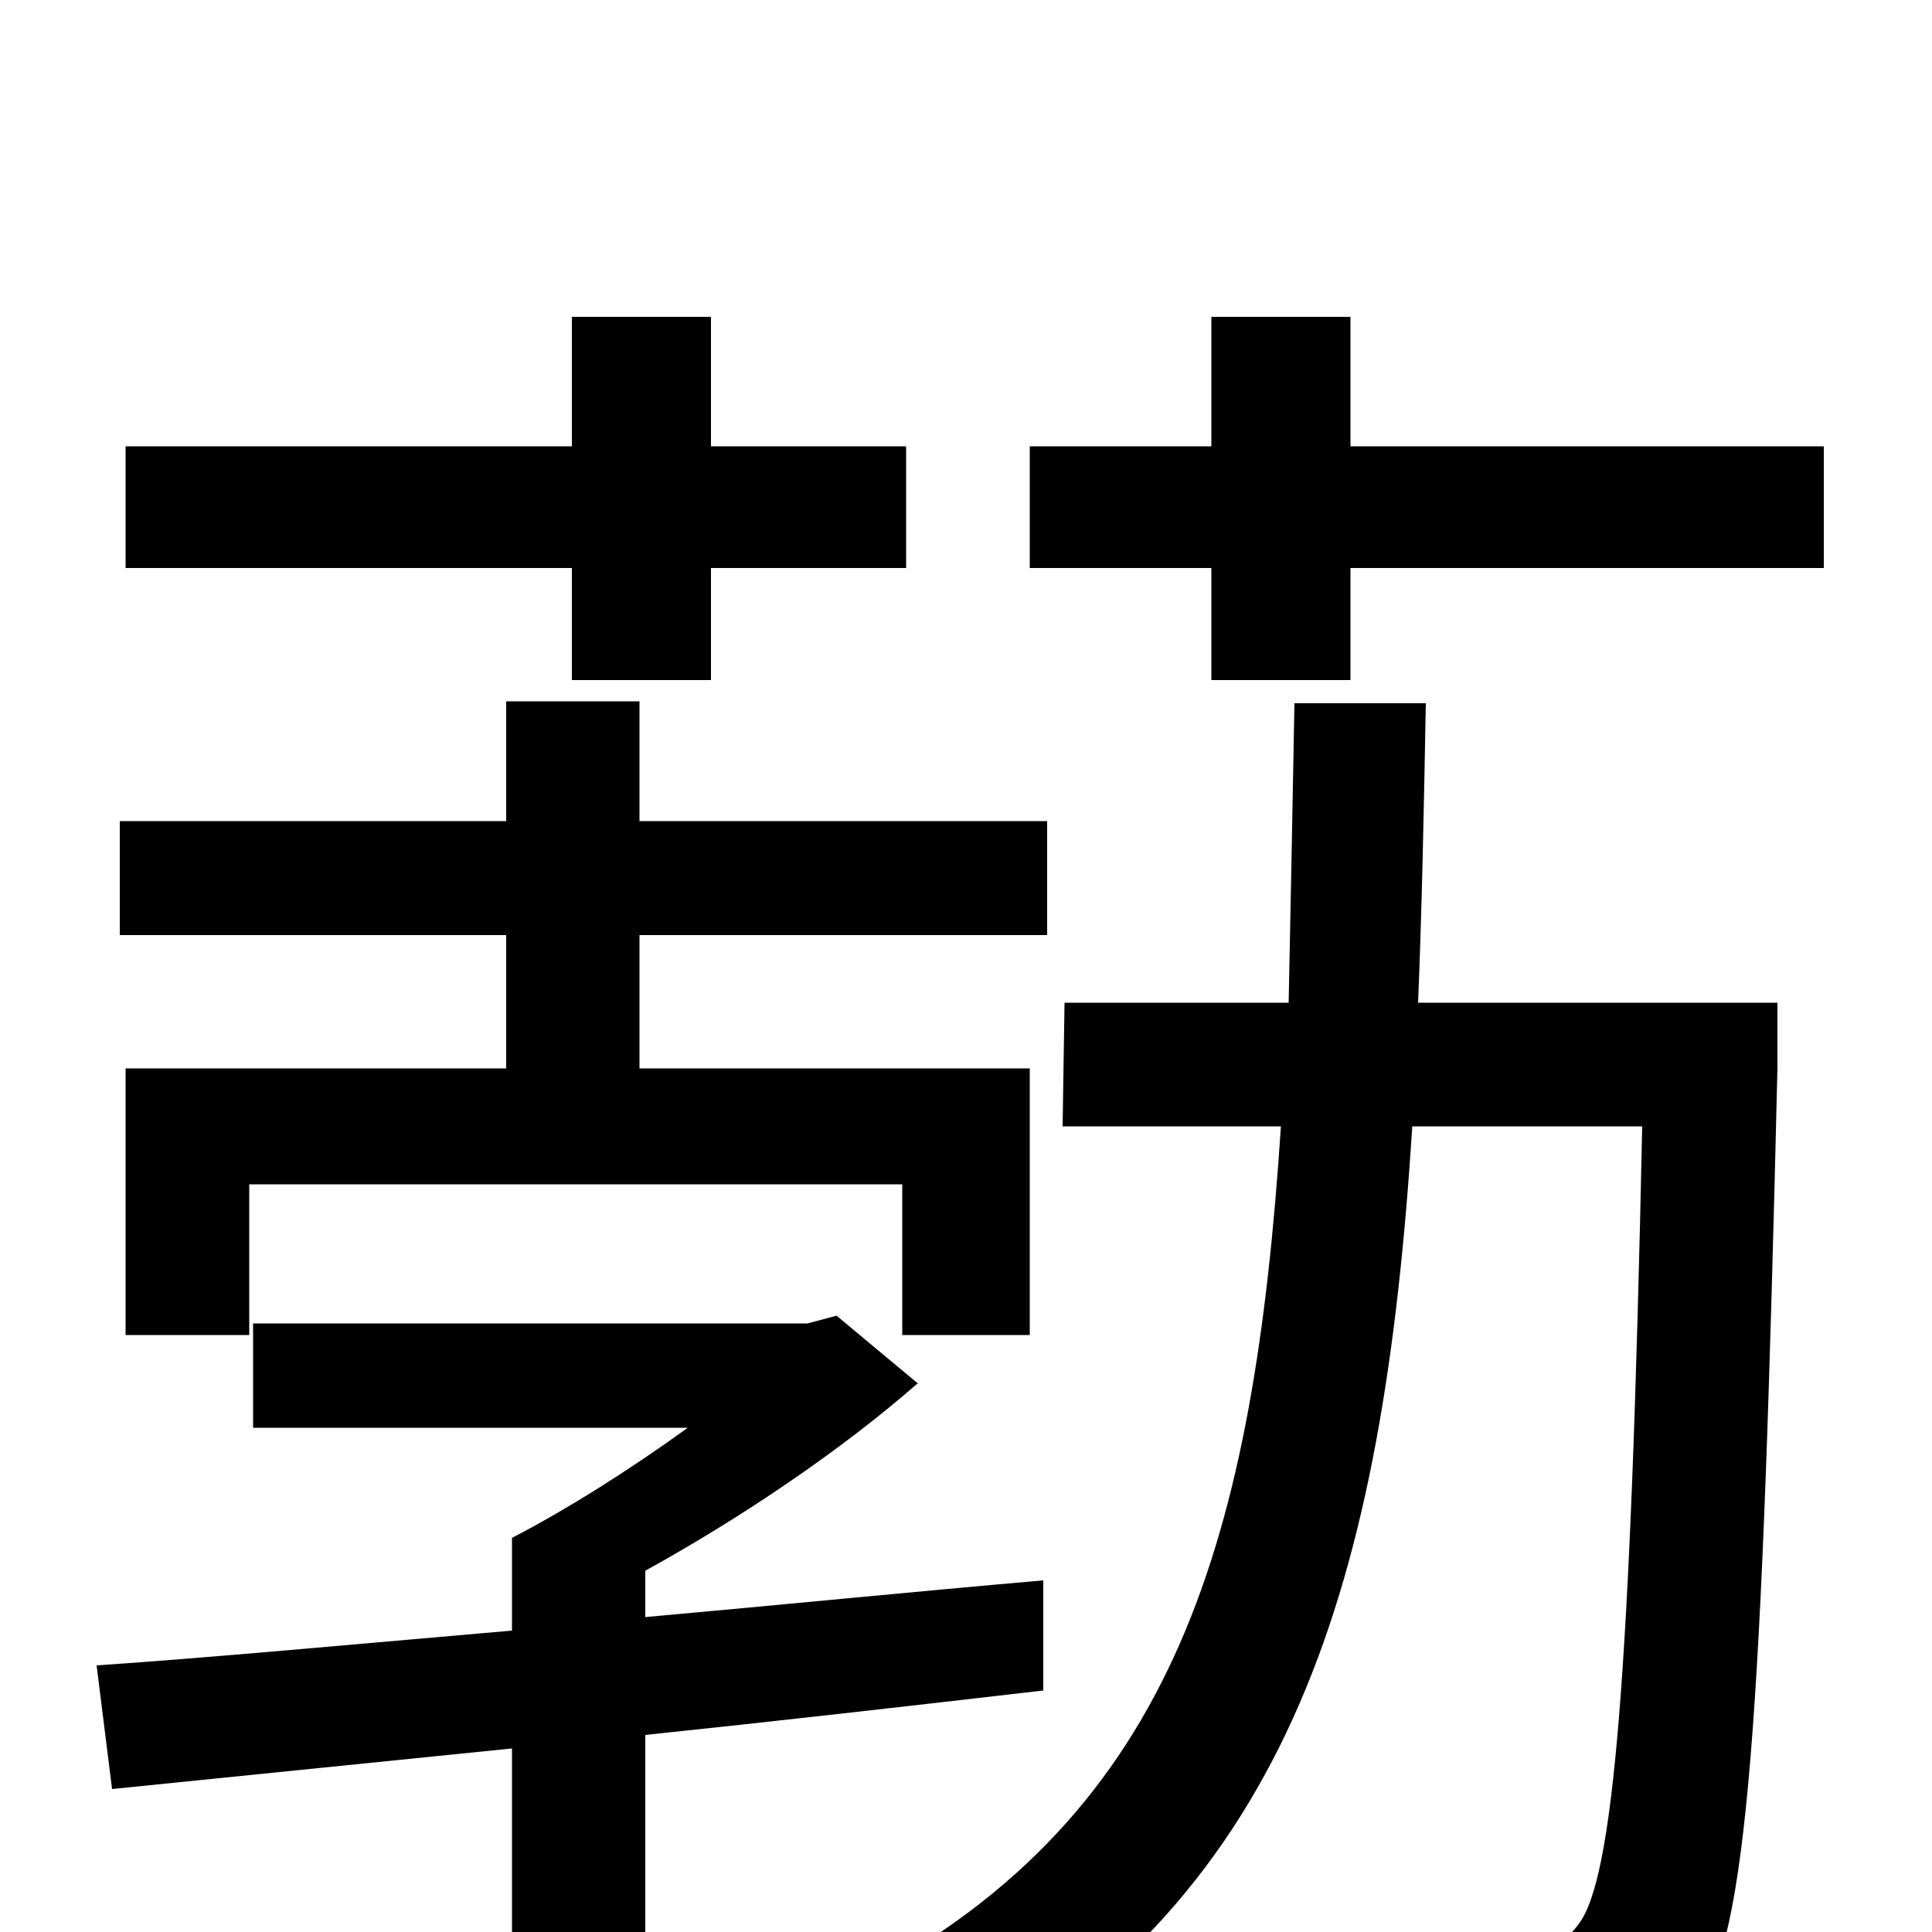 <svg xmlns="http://www.w3.org/2000/svg" viewBox="0 -1000 1000 1000">
	<path fill="#000000" d="M296 -648H368V-706H469V-769H368V-836H296V-769H65V-706H296ZM262 -447H65V-309H129V-387H467V-309H533V-447H331V-516H542V-575H331V-637H262V-575H62V-516H262ZM540 -182C471 -176 401 -169 334 -163V-187C383 -214 435 -249 475 -284L433 -319L418 -315H131V-261H356C327 -240 294 -219 265 -204V-156C184 -149 109 -142 50 -138L58 -74L265 -95V1C265 11 261 14 250 14C239 15 202 15 161 14C170 31 181 56 184 74C242 74 278 74 302 63C328 53 334 37 334 3V-102C401 -109 471 -117 540 -125ZM920 -481H734C736 -530 737 -581 738 -636H670C669 -581 668 -529 667 -481H551L550 -417H663C649 -204 609 -62 447 24C463 35 486 60 495 77C669 -21 716 -181 731 -417H850C844 -130 835 -27 817 -4C809 7 800 9 784 9C767 9 724 8 678 5C689 23 697 51 698 72C744 74 789 75 816 72C843 69 861 61 878 39C905 3 912 -110 920 -447ZM699 -769V-836H627V-769H533V-706H627V-648H699V-706H944V-769Z"/>
</svg>